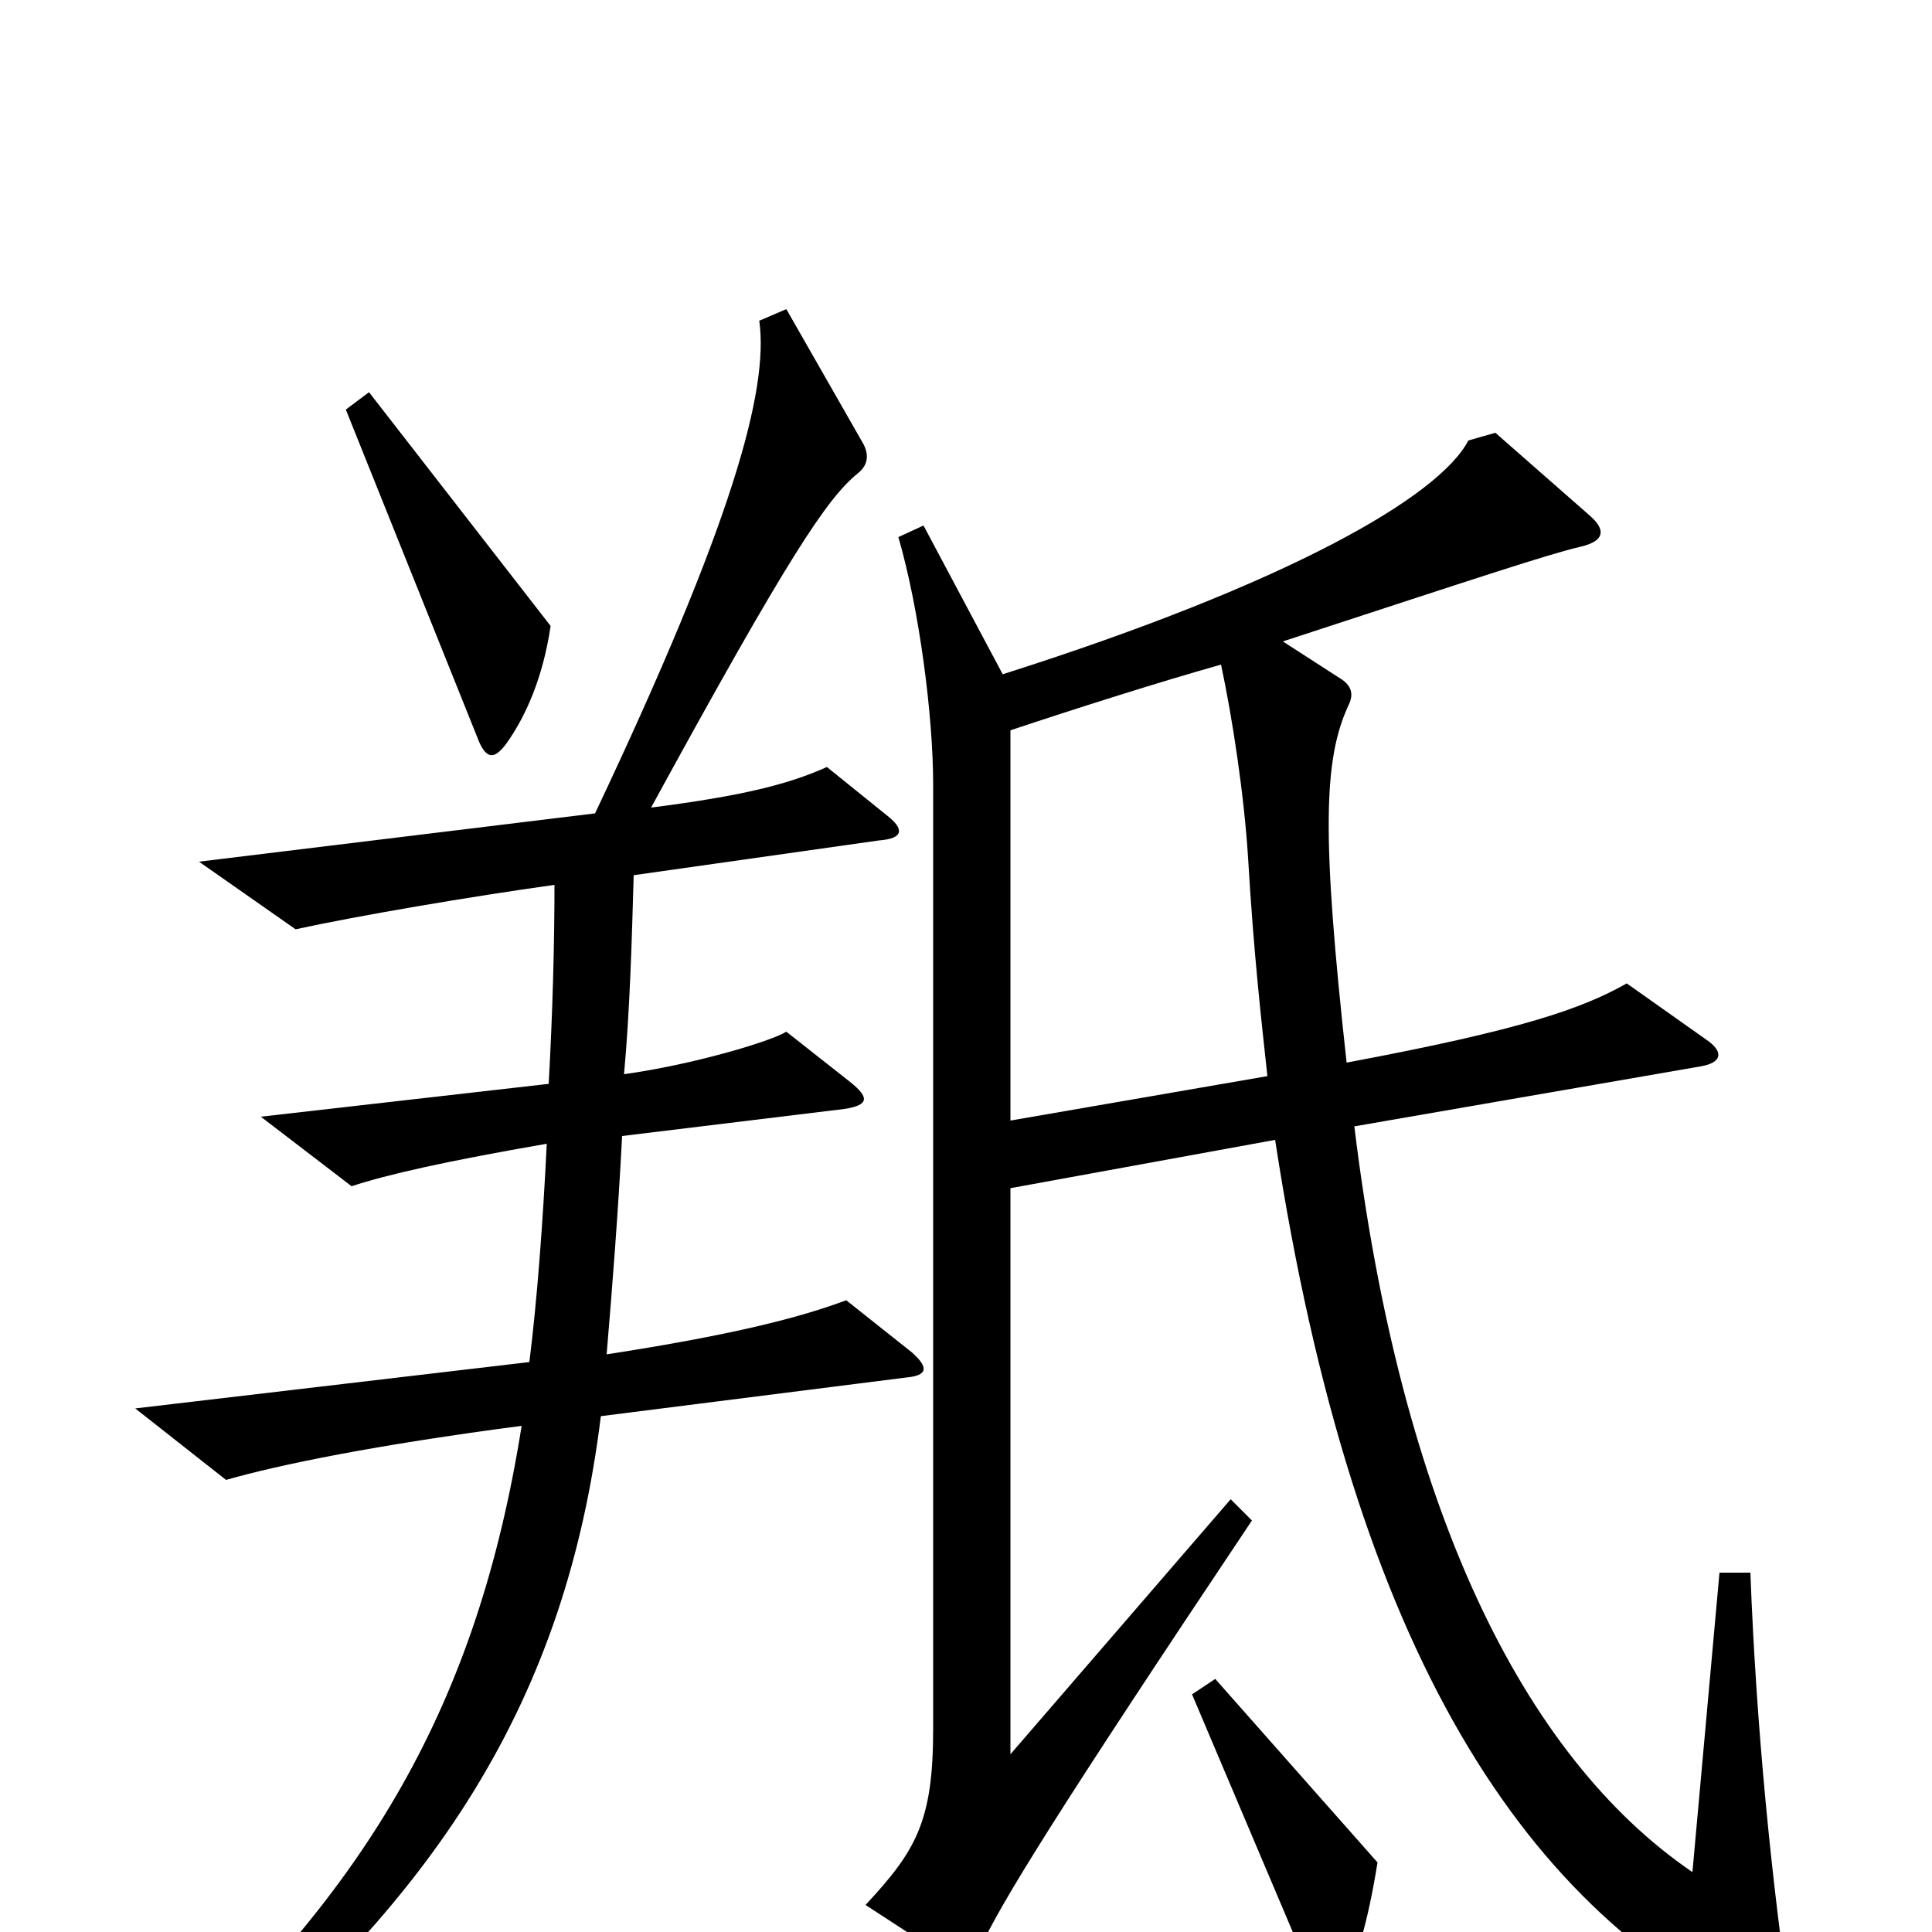 <svg xmlns="http://www.w3.org/2000/svg" viewBox="0 -1000 1000 1000">
	<path fill="#000000" d="M285 -676L191 -797L179 -788L248 -616C252 -607 256 -607 262 -615C272 -629 281 -649 285 -676ZM472 -300L438 -327C414 -318 379 -309 314 -299C317 -335 320 -373 322 -412L437 -426C450 -428 450 -432 440 -440L407 -466C399 -461 359 -449 323 -444C326 -477 327 -512 328 -547L455 -565C468 -566 468 -571 459 -578L428 -603C408 -594 384 -588 337 -582C408 -712 428 -742 444 -755C449 -759 450 -764 447 -770L407 -840L393 -834C398 -798 379 -729 308 -579L103 -554L153 -519C185 -526 244 -536 287 -542C287 -511 286 -475 284 -439L135 -422L182 -386C200 -392 231 -399 283 -408C281 -367 278 -327 274 -295L70 -271L117 -234C145 -242 194 -252 270 -262C247 -117 190 -22 81 77L93 91C227 -16 293 -121 311 -267L469 -287C480 -288 481 -292 472 -300ZM927 42C917 -26 909 -106 906 -186H890L876 -31C788 -91 725 -220 701 -417L880 -448C892 -450 892 -456 883 -462L842 -491C819 -478 788 -467 697 -450C684 -568 685 -607 698 -635C701 -641 699 -645 695 -648L664 -668C768 -702 801 -713 818 -717C831 -720 831 -726 823 -733L774 -776L760 -772C745 -743 667 -698 519 -651L478 -728L465 -722C476 -684 483 -629 483 -594V-105C483 -57 474 -42 448 -14L491 14C498 19 502 19 507 9C518 -15 547 -62 648 -213L637 -224L523 -92V-385L660 -410C701 -143 790 -9 916 49C926 53 928 50 927 42ZM713 -36L629 -131L617 -123L681 28C685 36 688 37 694 29C702 16 708 -5 713 -36ZM656 -443L523 -420V-622C556 -633 600 -647 632 -656C638 -628 644 -588 646 -556C649 -505 653 -471 656 -443Z"/>
</svg>